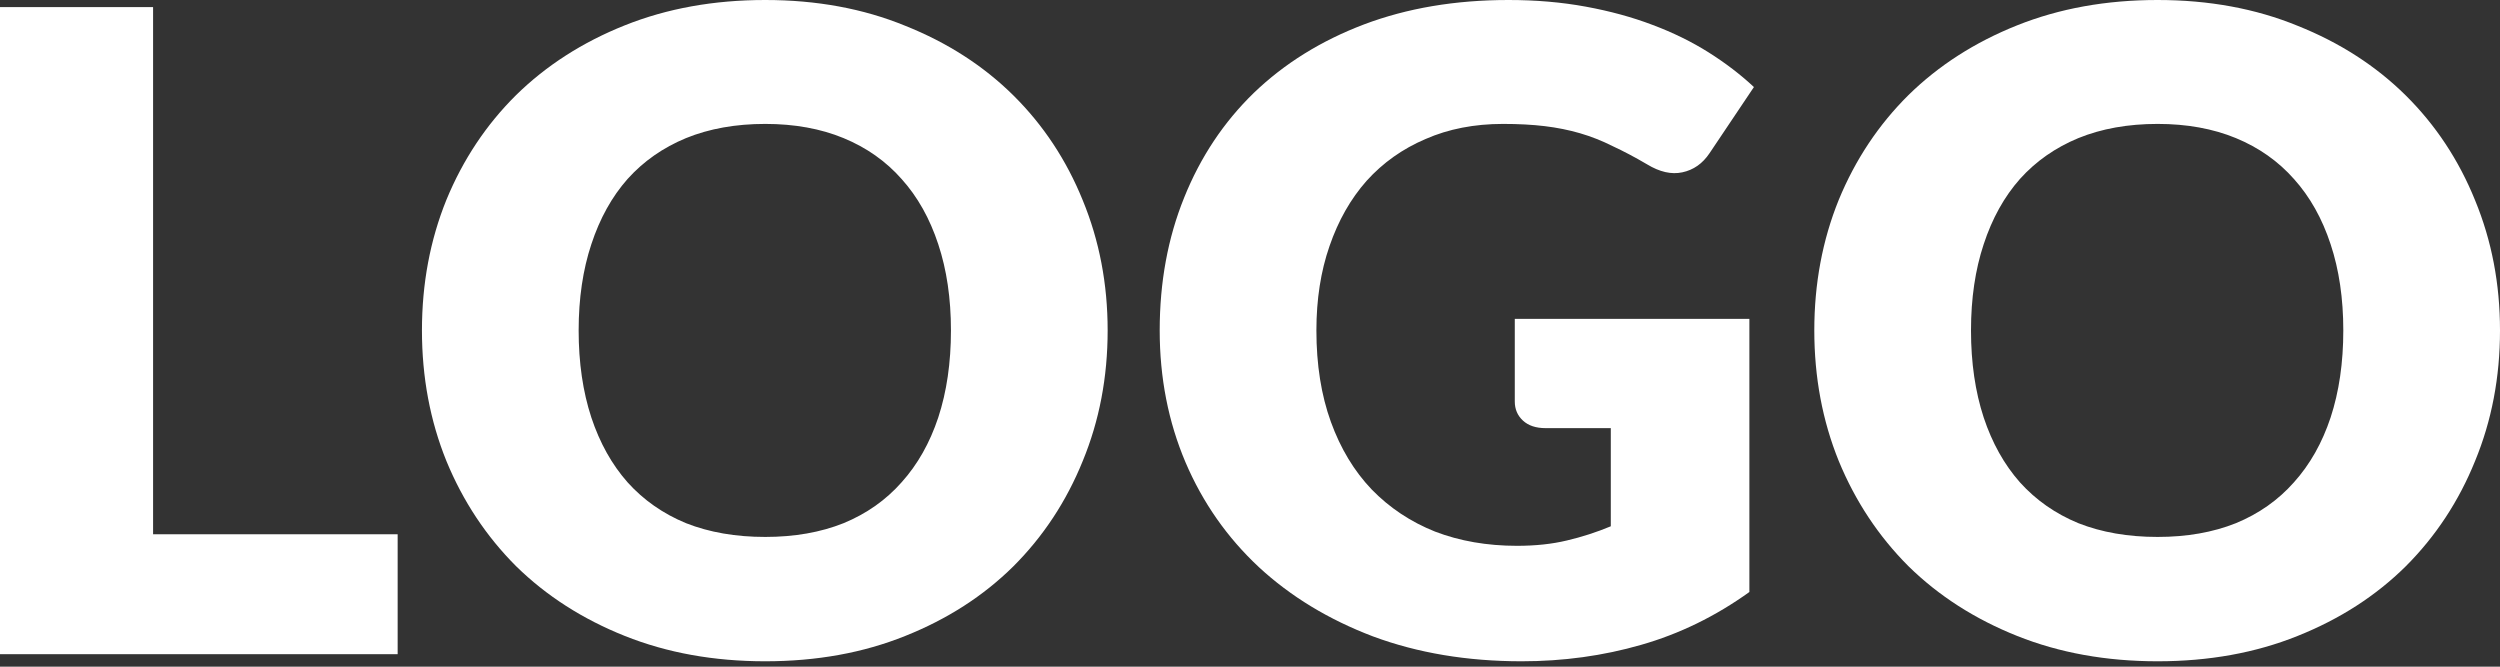 <svg width="150" height="40" viewBox="0 0 150 40" fill="none" xmlns="http://www.w3.org/2000/svg">
<rect x="0" y="0" width="150" height="40" fill="#333333" stroke="none"/>
<g id="Logo">
<path d="M23.859 32.056V39.251H0V0.426H9.185V32.056H23.859Z" fill="#FFFFFF"/>
<path d="M66.459 19.825C66.459 22.632 65.961 25.244 64.965 27.66C63.986 30.076 62.6 32.181 60.807 33.975C59.013 35.751 56.848 37.146 54.312 38.158C51.794 39.171 48.995 39.677 45.915 39.677C42.835 39.677 40.027 39.171 37.491 38.158C34.955 37.146 32.781 35.751 30.969 33.975C29.175 32.181 27.78 30.076 26.784 27.66C25.806 25.244 25.317 22.632 25.317 19.825C25.317 17.019 25.806 14.407 26.784 11.991C27.78 9.575 29.175 7.479 30.969 5.702C32.781 3.926 34.955 2.531 37.491 1.519C40.027 0.506 42.835 0 45.915 0C48.995 0 51.794 0.515 54.312 1.546C56.848 2.558 59.013 3.953 60.807 5.729C62.6 7.506 63.986 9.602 64.965 12.018C65.961 14.434 66.459 17.036 66.459 19.825ZM57.057 19.825C57.057 17.907 56.803 16.184 56.296 14.656C55.788 13.11 55.055 11.805 54.095 10.739C53.153 9.673 51.993 8.856 50.616 8.287C49.239 7.719 47.672 7.435 45.915 7.435C44.14 7.435 42.554 7.719 41.16 8.287C39.783 8.856 38.614 9.673 37.654 10.739C36.712 11.805 35.987 13.11 35.48 14.656C34.973 16.184 34.719 17.907 34.719 19.825C34.719 21.762 34.973 23.503 35.48 25.048C35.987 26.576 36.712 27.873 37.654 28.939C38.614 30.005 39.783 30.822 41.16 31.39C42.554 31.941 44.14 32.216 45.915 32.216C47.672 32.216 49.239 31.941 50.616 31.39C51.993 30.822 53.153 30.005 54.095 28.939C55.055 27.873 55.788 26.576 56.296 25.048C56.803 23.503 57.057 21.762 57.057 19.825Z" fill="#FFFFFF"/>
<path d="M90.887 19.133H104.963V35.52C102.934 36.977 100.769 38.034 98.468 38.691C96.186 39.349 93.794 39.677 91.294 39.677C88.033 39.677 85.062 39.18 82.381 38.185C79.718 37.173 77.435 35.787 75.533 34.028C73.631 32.252 72.163 30.156 71.131 27.74C70.098 25.306 69.582 22.668 69.582 19.825C69.582 16.93 70.071 14.274 71.049 11.858C72.027 9.424 73.422 7.328 75.234 5.569C77.064 3.811 79.265 2.443 81.837 1.466C84.428 0.489 87.318 0 90.506 0C92.155 0 93.704 0.133 95.153 0.4C96.602 0.666 97.934 1.03 99.148 1.492C100.38 1.954 101.503 2.505 102.517 3.144C103.532 3.784 104.438 4.477 105.235 5.223L102.572 9.193C102.155 9.815 101.612 10.197 100.941 10.339C100.289 10.481 99.582 10.321 98.822 9.859C98.097 9.433 97.409 9.069 96.756 8.767C96.122 8.447 95.47 8.19 94.8 7.994C94.129 7.799 93.423 7.657 92.68 7.568C91.937 7.479 91.104 7.435 90.18 7.435C88.459 7.435 86.91 7.737 85.533 8.341C84.156 8.927 82.979 9.762 82 10.845C81.04 11.929 80.297 13.235 79.772 14.762C79.247 16.272 78.984 17.96 78.984 19.825C78.984 21.886 79.274 23.716 79.854 25.315C80.433 26.913 81.249 28.264 82.299 29.365C83.368 30.466 84.636 31.31 86.104 31.896C87.589 32.465 89.229 32.749 91.022 32.749C92.127 32.749 93.124 32.643 94.012 32.429C94.918 32.216 95.796 31.932 96.648 31.577V25.688H92.734C92.155 25.688 91.702 25.537 91.376 25.235C91.05 24.933 90.887 24.551 90.887 24.089V19.133Z" fill="#FFFFFF"/>
<path d="M150 19.825C150 22.632 149.502 25.244 148.505 27.66C147.527 30.076 146.141 32.181 144.348 33.975C142.554 35.751 140.389 37.146 137.853 38.158C135.335 39.171 132.536 39.677 129.456 39.677C126.376 39.677 123.568 39.171 121.032 38.158C118.495 37.146 116.321 35.751 114.51 33.975C112.716 32.181 111.321 30.076 110.325 27.66C109.347 25.244 108.858 22.632 108.858 19.825C108.858 17.019 109.347 14.407 110.325 11.991C111.321 9.575 112.716 7.479 114.51 5.702C116.321 3.926 118.495 2.531 121.032 1.519C123.568 0.506 126.376 0 129.456 0C132.536 0 135.335 0.515 137.853 1.546C140.389 2.558 142.554 3.953 144.348 5.729C146.141 7.506 147.527 9.602 148.505 12.018C149.502 14.434 150 17.036 150 19.825ZM140.598 19.825C140.598 17.907 140.344 16.184 139.837 14.656C139.329 13.11 138.596 11.805 137.636 10.739C136.693 9.673 135.534 8.856 134.157 8.287C132.78 7.719 131.213 7.435 129.456 7.435C127.681 7.435 126.095 7.719 124.7 8.287C123.324 8.856 122.155 9.673 121.195 10.739C120.253 11.805 119.528 13.11 119.021 14.656C118.514 16.184 118.26 17.907 118.26 19.825C118.26 21.762 118.514 23.503 119.021 25.048C119.528 26.576 120.253 27.873 121.195 28.939C122.155 30.005 123.324 30.822 124.7 31.39C126.095 31.941 127.681 32.216 129.456 32.216C131.213 32.216 132.78 31.941 134.157 31.39C135.534 30.822 136.693 30.005 137.636 28.939C138.596 27.873 139.329 26.576 139.837 25.048C140.344 23.503 140.598 21.762 140.598 19.825Z" fill="#FFFFFF"/>
</g>
</svg>
